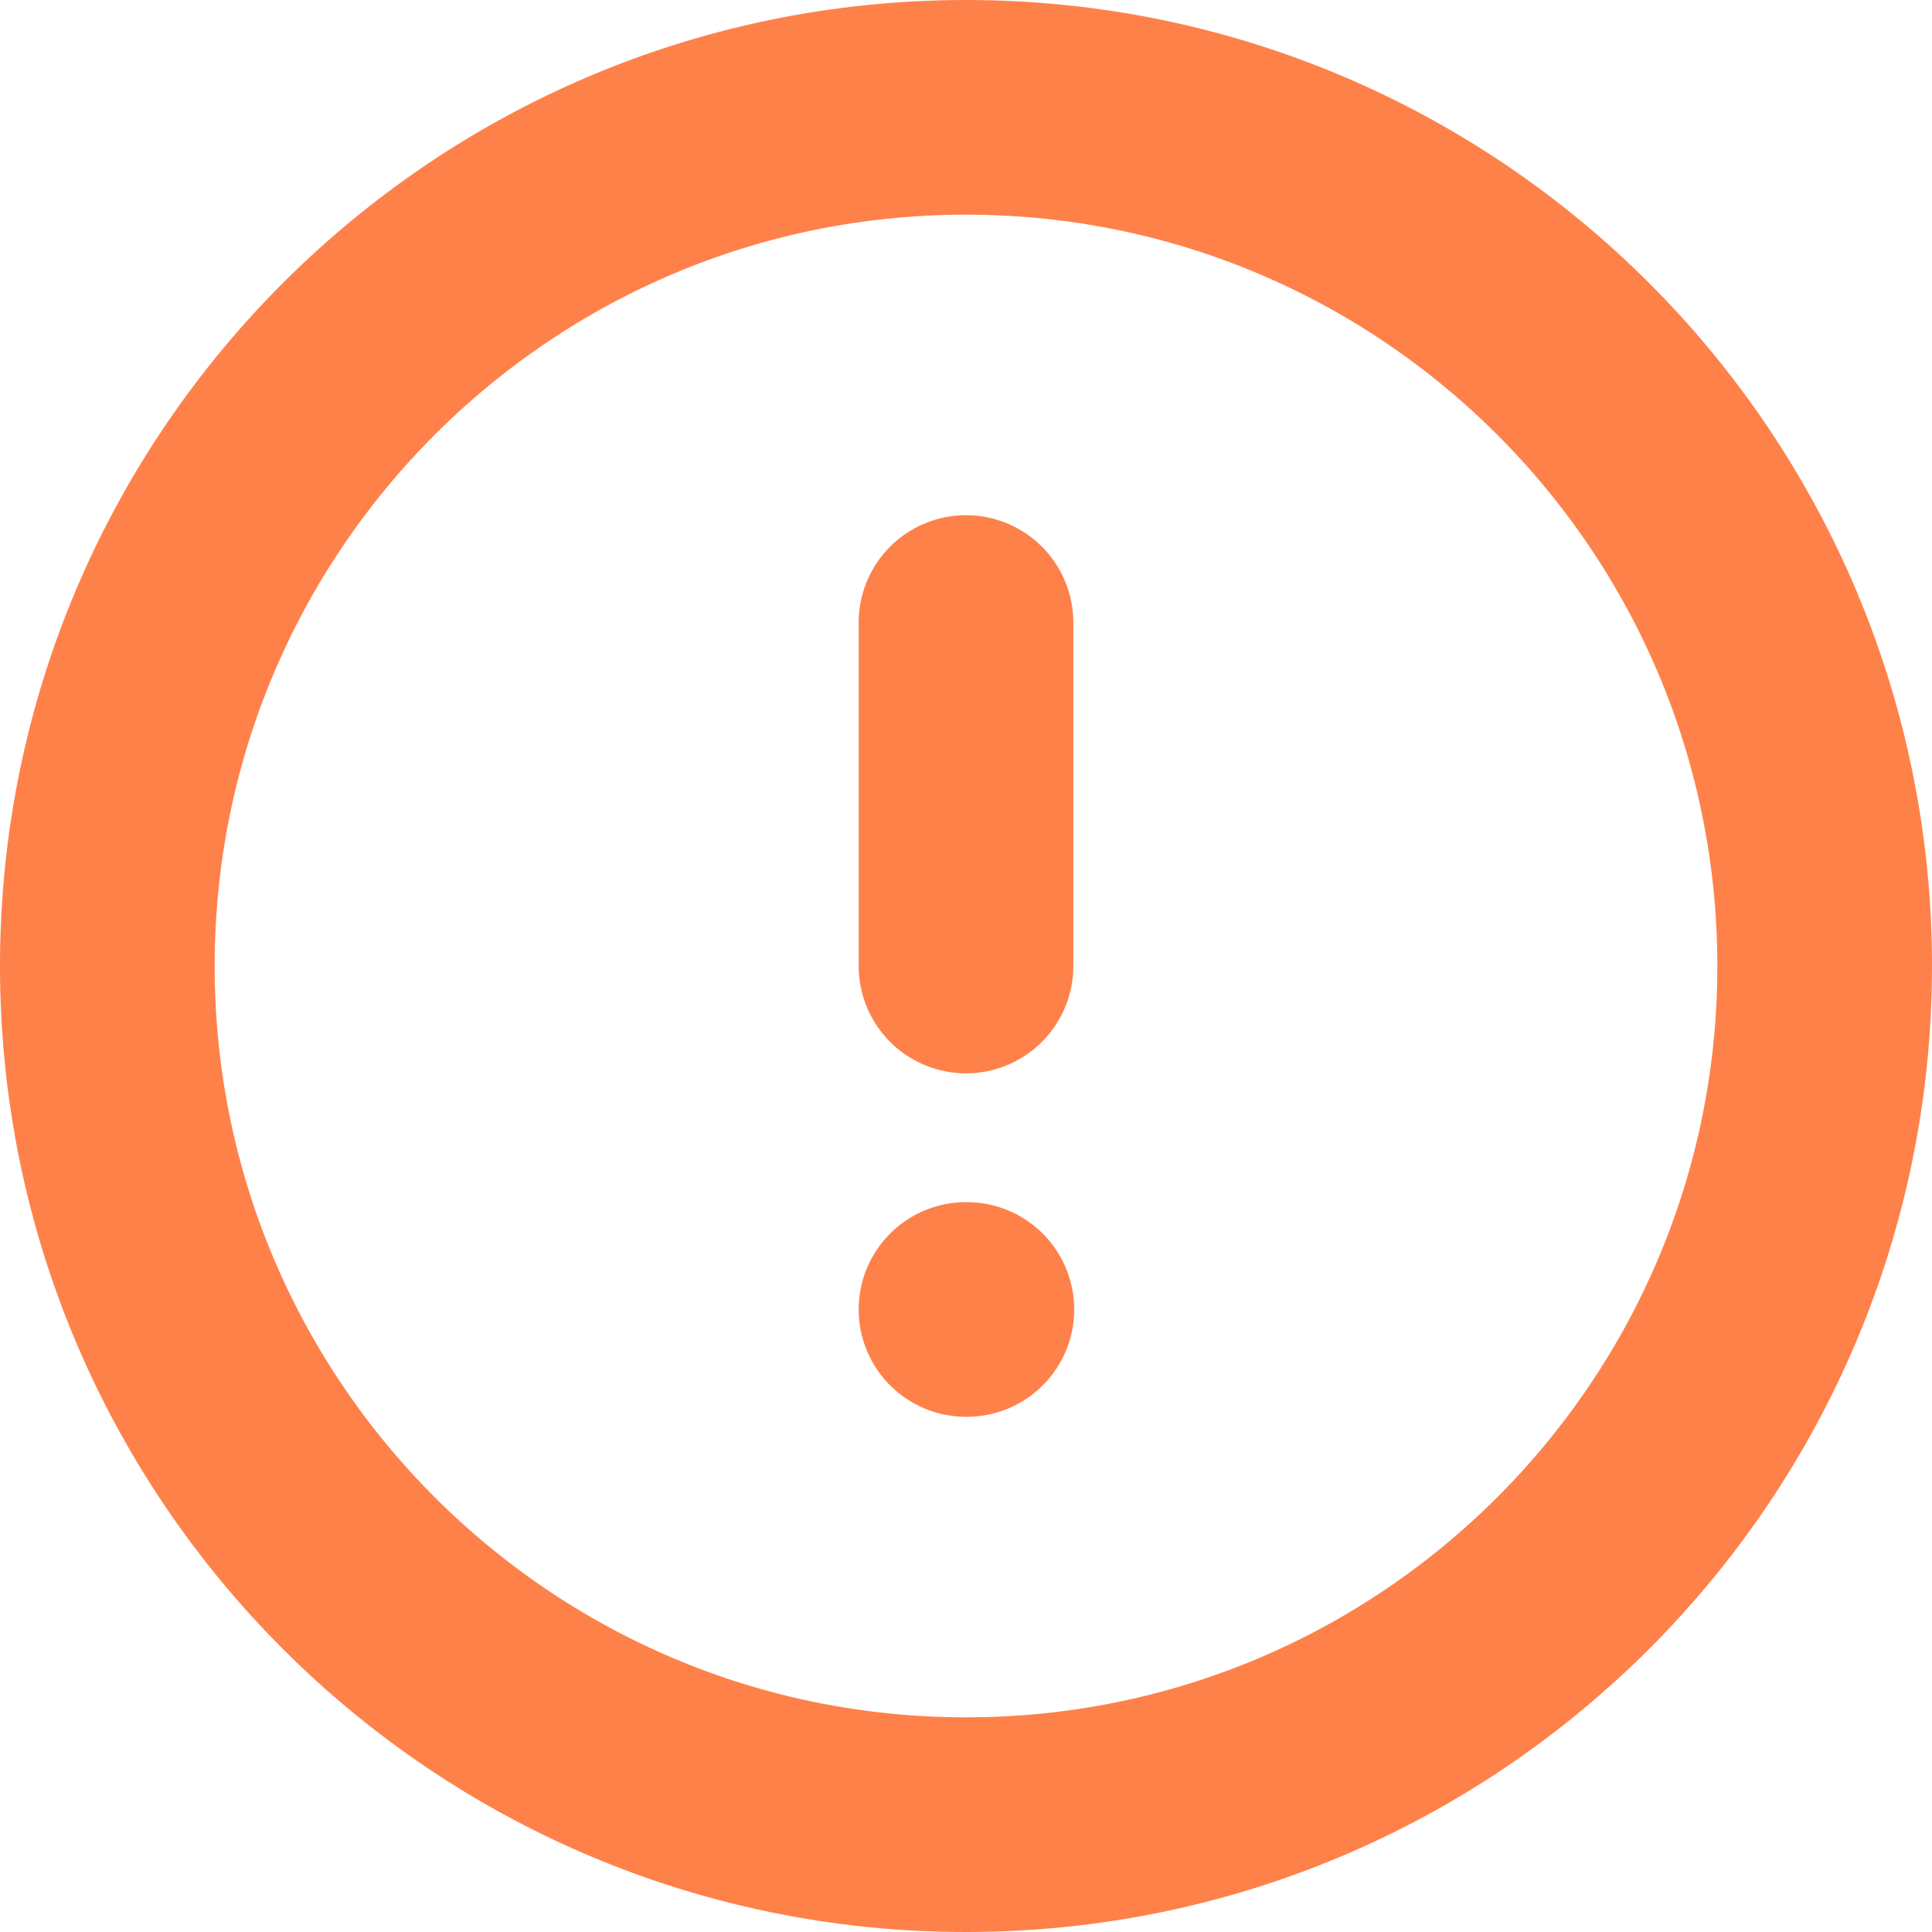 <svg width="18" height="18" viewBox="0 0 18 18" fill="none" xmlns="http://www.w3.org/2000/svg">
<g id="Group 427">
<path id="Vector" d="M9 17C13.418 17 17 13.418 17 9C17 4.582 13.418 1 9 1C4.582 1 1 4.582 1 9C1 13.418 4.582 17 9 17Z" stroke="#FF814A" stroke-width="2" stroke-linecap="round" stroke-linejoin="round"/>
<path id="Vector_2" d="M9 5.8V9" stroke="#FF814A" stroke-width="2" stroke-linecap="round" stroke-linejoin="round"/>
<path id="Vector_3" d="M9 12.2H9.008" stroke="#FF814A" stroke-width="2" stroke-linecap="round" stroke-linejoin="round"/>
</g>
</svg>
